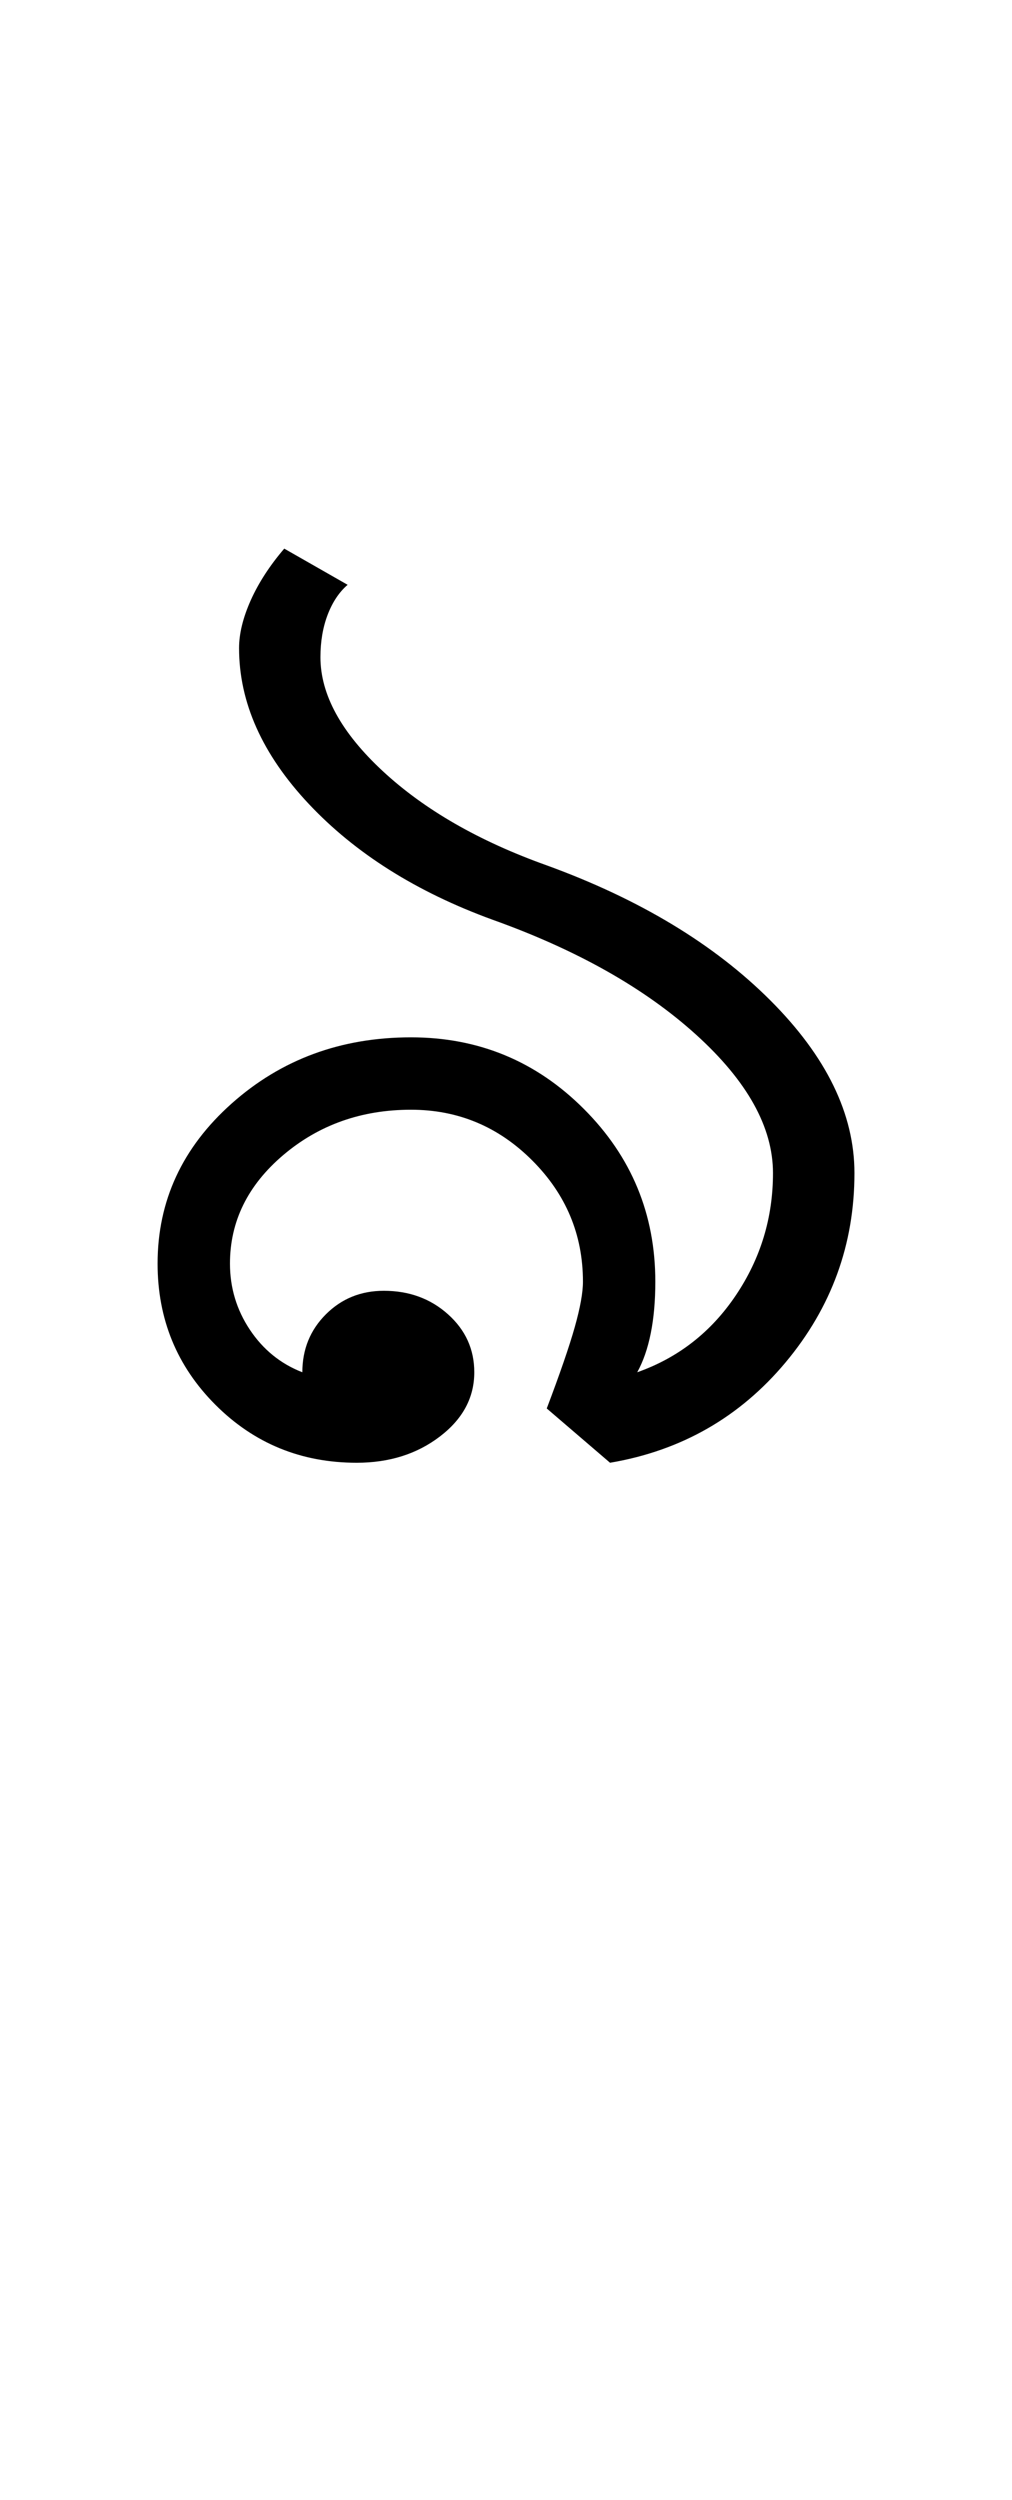 <?xml version="1.0" encoding="UTF-8"?>
<svg xmlns="http://www.w3.org/2000/svg" xmlns:xlink="http://www.w3.org/1999/xlink" width="186.133pt" height="459.75pt" viewBox="0 0 186.133 459.75" version="1.1">
<defs>
<g>
<symbol overflow="visible" id="glyph0-0">
<path style="stroke:none;" d="M 33.297 0 L 33.297 -233.031 L 233.031 -233.031 L 233.031 0 Z M 49.938 -16.641 L 216.391 -16.641 L 216.391 -216.391 L 49.938 -216.391 Z M 49.938 -16.641 "/>
</symbol>
<symbol overflow="visible" id="glyph0-1">
<path style="stroke:none;" d="M 27.969 -149.812 C 27.969 -152.469 28.688 -155.406 30.125 -158.625 C 31.57 -161.844 33.625 -165.004 36.281 -168.109 L 47.938 -161.453 C 46.383 -160.117 45.16 -158.285 44.266 -155.953 C 43.379 -153.629 42.938 -151.023 42.938 -148.141 C 42.938 -141.266 46.766 -134.273 54.422 -127.172 C 62.086 -120.066 72.133 -114.297 84.562 -109.859 C 101.645 -103.641 115.348 -95.367 125.672 -85.047 C 135.992 -74.734 141.156 -64.141 141.156 -53.266 C 141.156 -40.172 136.938 -28.57 128.5 -18.469 C 120.062 -8.375 109.297 -2.219 96.203 0 L 84.562 -9.984 C 87 -16.422 88.719 -21.414 89.719 -24.969 C 90.719 -28.52 91.219 -31.297 91.219 -33.297 C 91.219 -41.941 88.109 -49.375 81.891 -55.594 C 75.68 -61.812 68.25 -64.922 59.594 -64.922 C 50.488 -64.922 42.66 -62.145 36.109 -56.594 C 29.566 -51.039 26.297 -44.383 26.297 -36.625 C 26.297 -32.188 27.516 -28.133 29.953 -24.469 C 32.398 -20.801 35.617 -18.191 39.609 -16.641 C 39.609 -20.859 41.051 -24.41 43.938 -27.297 C 46.82 -30.18 50.375 -31.625 54.594 -31.625 C 59.258 -31.625 63.195 -30.18 66.406 -27.297 C 69.625 -24.41 71.234 -20.859 71.234 -16.641 C 71.234 -11.984 69.125 -8.047 64.906 -4.828 C 60.695 -1.609 55.598 0 49.609 0 C 39.391 0 30.727 -3.551 23.625 -10.656 C 16.531 -17.758 12.984 -26.414 12.984 -36.625 C 12.984 -48.164 17.531 -57.984 26.625 -66.078 C 35.727 -74.18 46.719 -78.234 59.594 -78.234 C 72.02 -78.234 82.613 -73.848 91.375 -65.078 C 100.145 -56.316 104.531 -45.723 104.531 -33.297 C 104.531 -29.742 104.25 -26.578 103.688 -23.797 C 103.133 -21.023 102.305 -18.641 101.203 -16.641 C 108.742 -19.305 114.789 -24.023 119.344 -30.797 C 123.895 -37.566 126.172 -45.055 126.172 -53.266 C 126.172 -61.703 121.453 -70.191 112.016 -78.734 C 102.586 -87.273 90.102 -94.32 74.562 -99.875 C 60.582 -104.977 49.32 -112.078 40.781 -121.172 C 32.238 -130.273 27.969 -139.82 27.969 -149.812 Z M 27.969 -149.812 "/>
</symbol>
</g>
</defs>
<g id="surface1">
<rect x="0" y="0" width="186.133" height="459.75" style="fill:rgb(100%,100%,100%);fill-opacity:1;stroke:none;"/>
<g style="fill:rgb(0%,0%,0%);fill-opacity:1;">
  <use xlink:href="#glyph0-1" x="16" y="269"/>
</g>
</g>
</svg>
